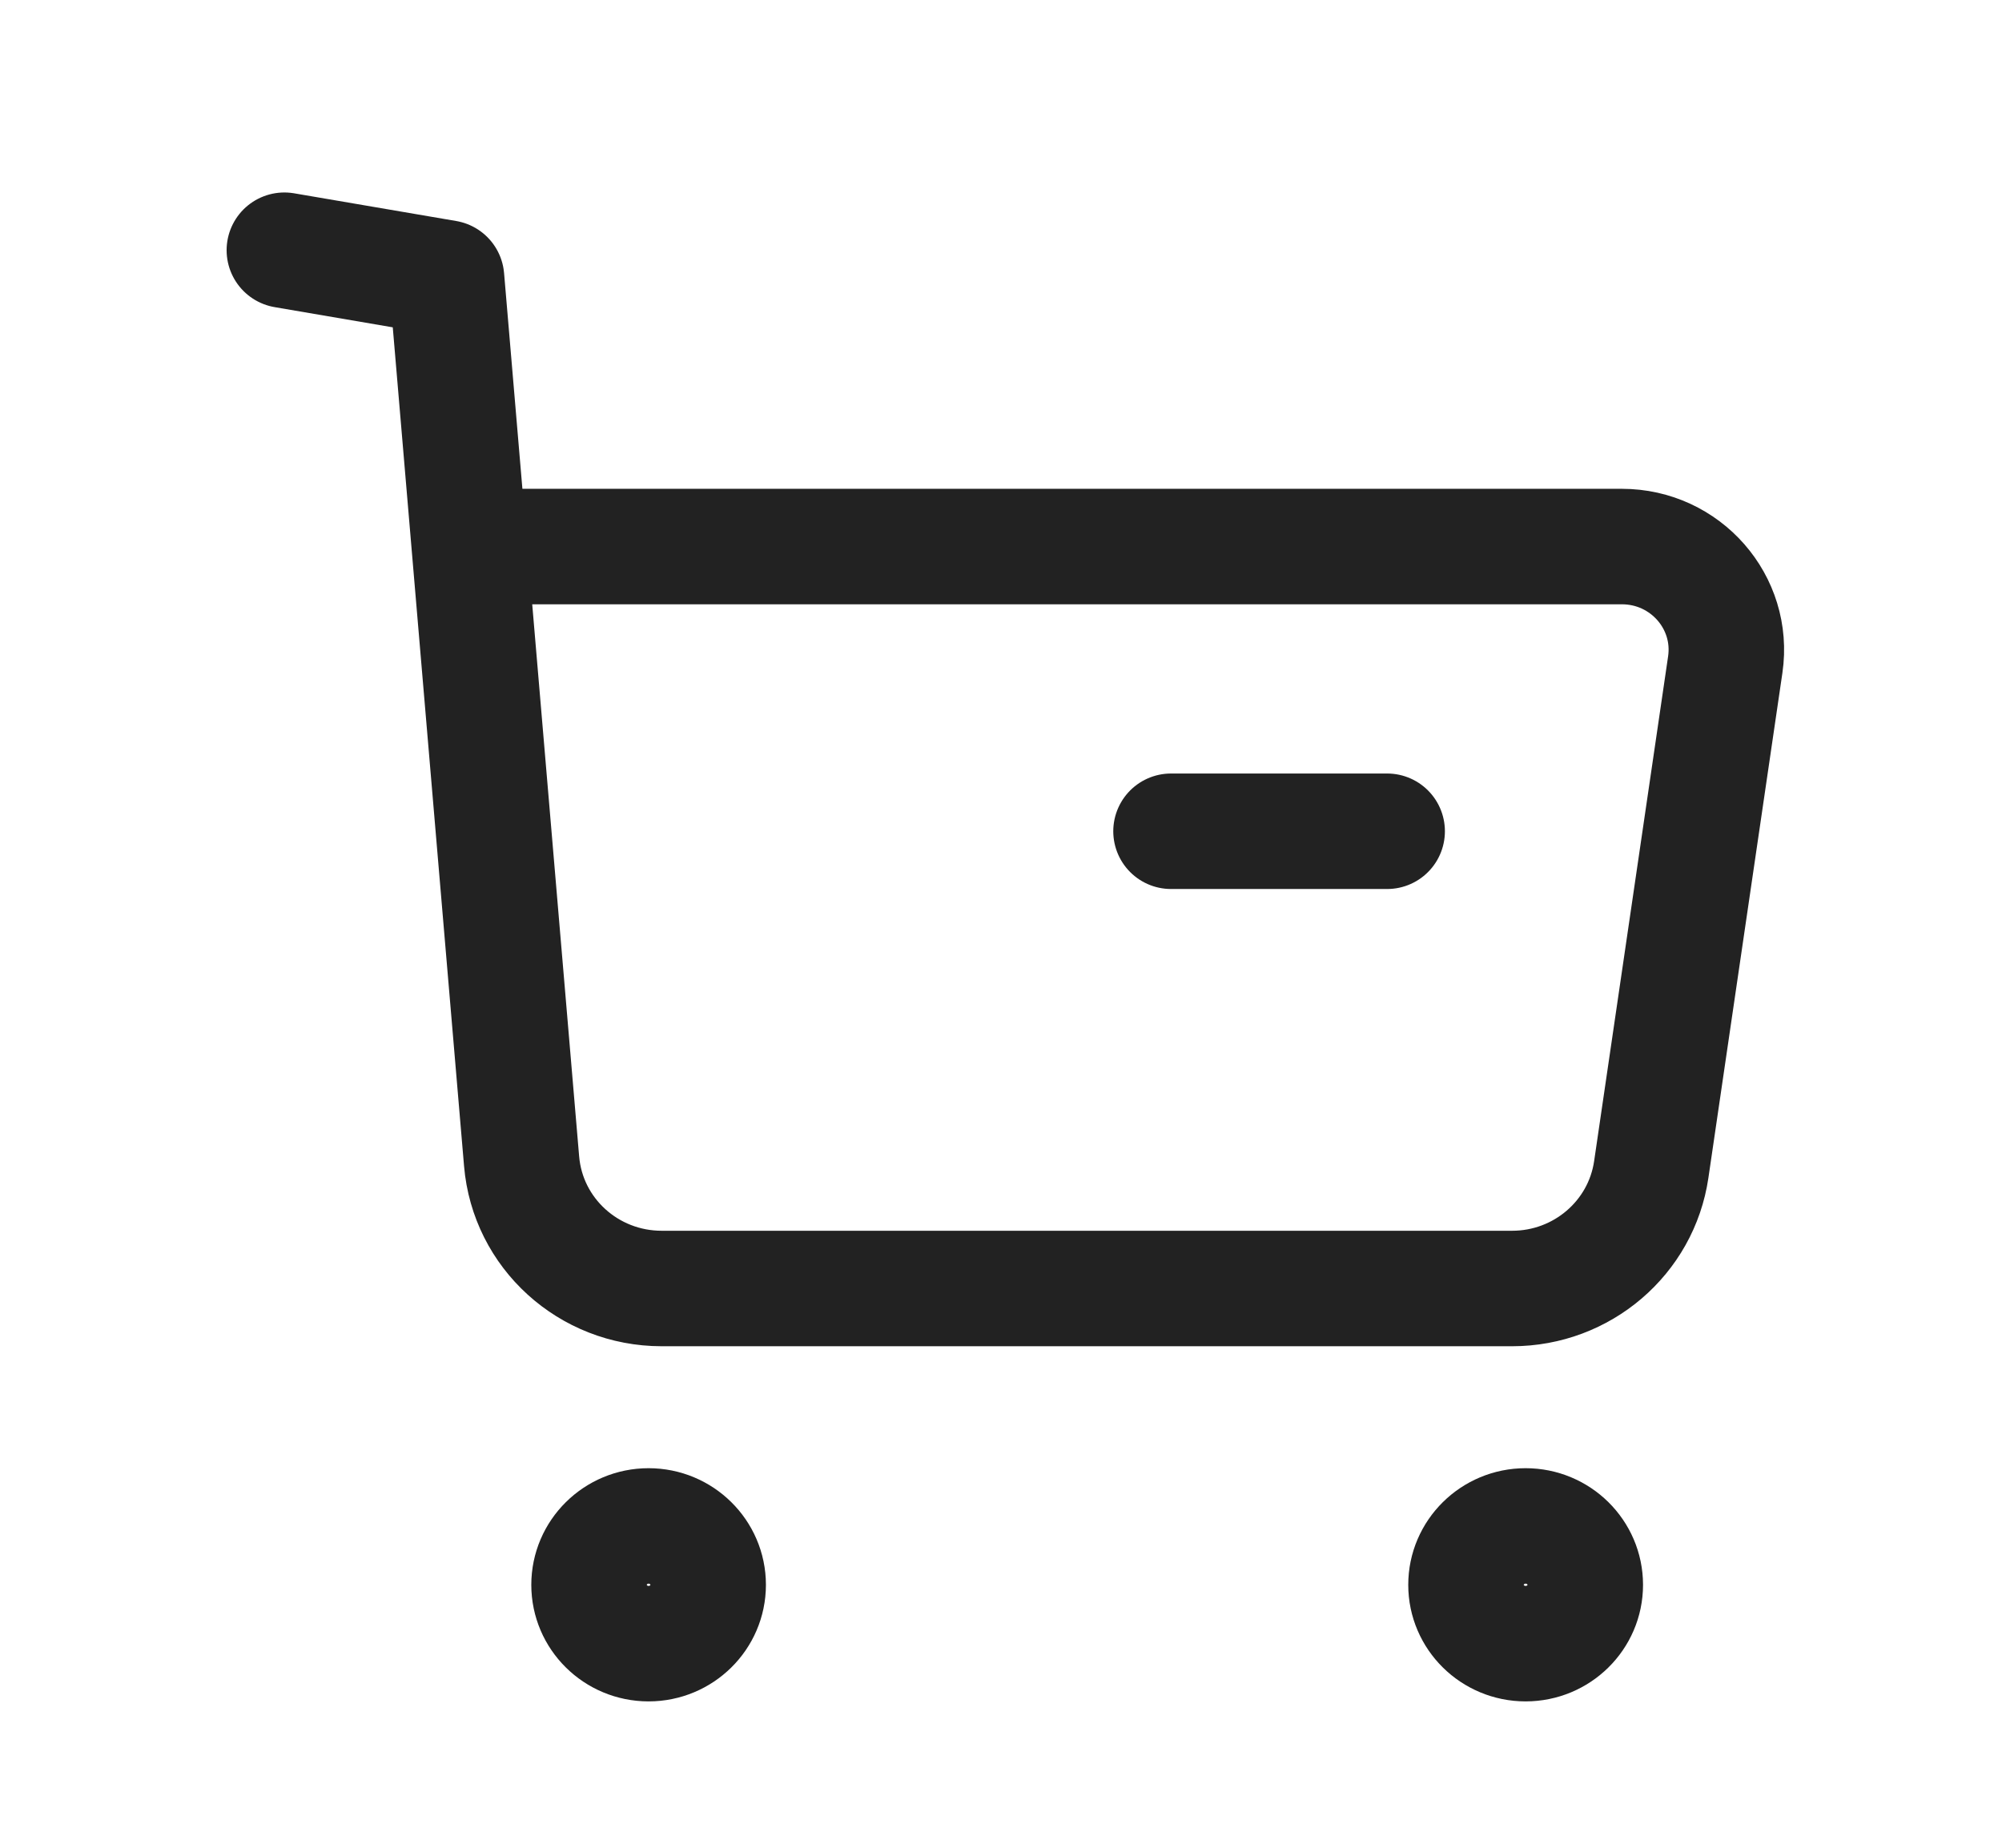 <svg width="26" height="24" viewBox="0 0 26 24" fill="none" xmlns="http://www.w3.org/2000/svg">
<path fill-rule="evenodd" clip-rule="evenodd" d="M8.423 19.82C8.85 19.82 9.197 20.163 9.197 20.585C9.197 21.007 8.85 21.349 8.423 21.349C7.996 21.349 7.65 21.007 7.65 20.585C7.65 20.163 7.996 19.82 8.423 19.82Z" stroke="#222222" stroke-width="1.5" stroke-linecap="round" stroke-linejoin="round"/>
<path fill-rule="evenodd" clip-rule="evenodd" d="M19.813 19.82C20.241 19.82 20.588 20.163 20.588 20.585C20.588 21.007 20.241 21.349 19.813 21.349C19.386 21.349 19.039 21.007 19.039 20.585C19.039 20.163 19.386 19.82 19.813 19.82Z" stroke="#222222" stroke-width="1.5" stroke-linecap="round" stroke-linejoin="round"/>
<path d="M3.693 3.25L5.799 3.61L6.774 15.083C6.853 16.018 7.643 16.736 8.593 16.736H19.638C20.545 16.736 21.315 16.078 21.445 15.19L22.406 8.632C22.524 7.823 21.89 7.099 21.063 7.099H6.137" stroke="#222222" stroke-width="1.5" stroke-linecap="round" stroke-linejoin="round"/>
<path d="M15.208 10.797H18.015" stroke="#222222" stroke-width="1.5" stroke-linecap="round" stroke-linejoin="round"/>
</svg>
